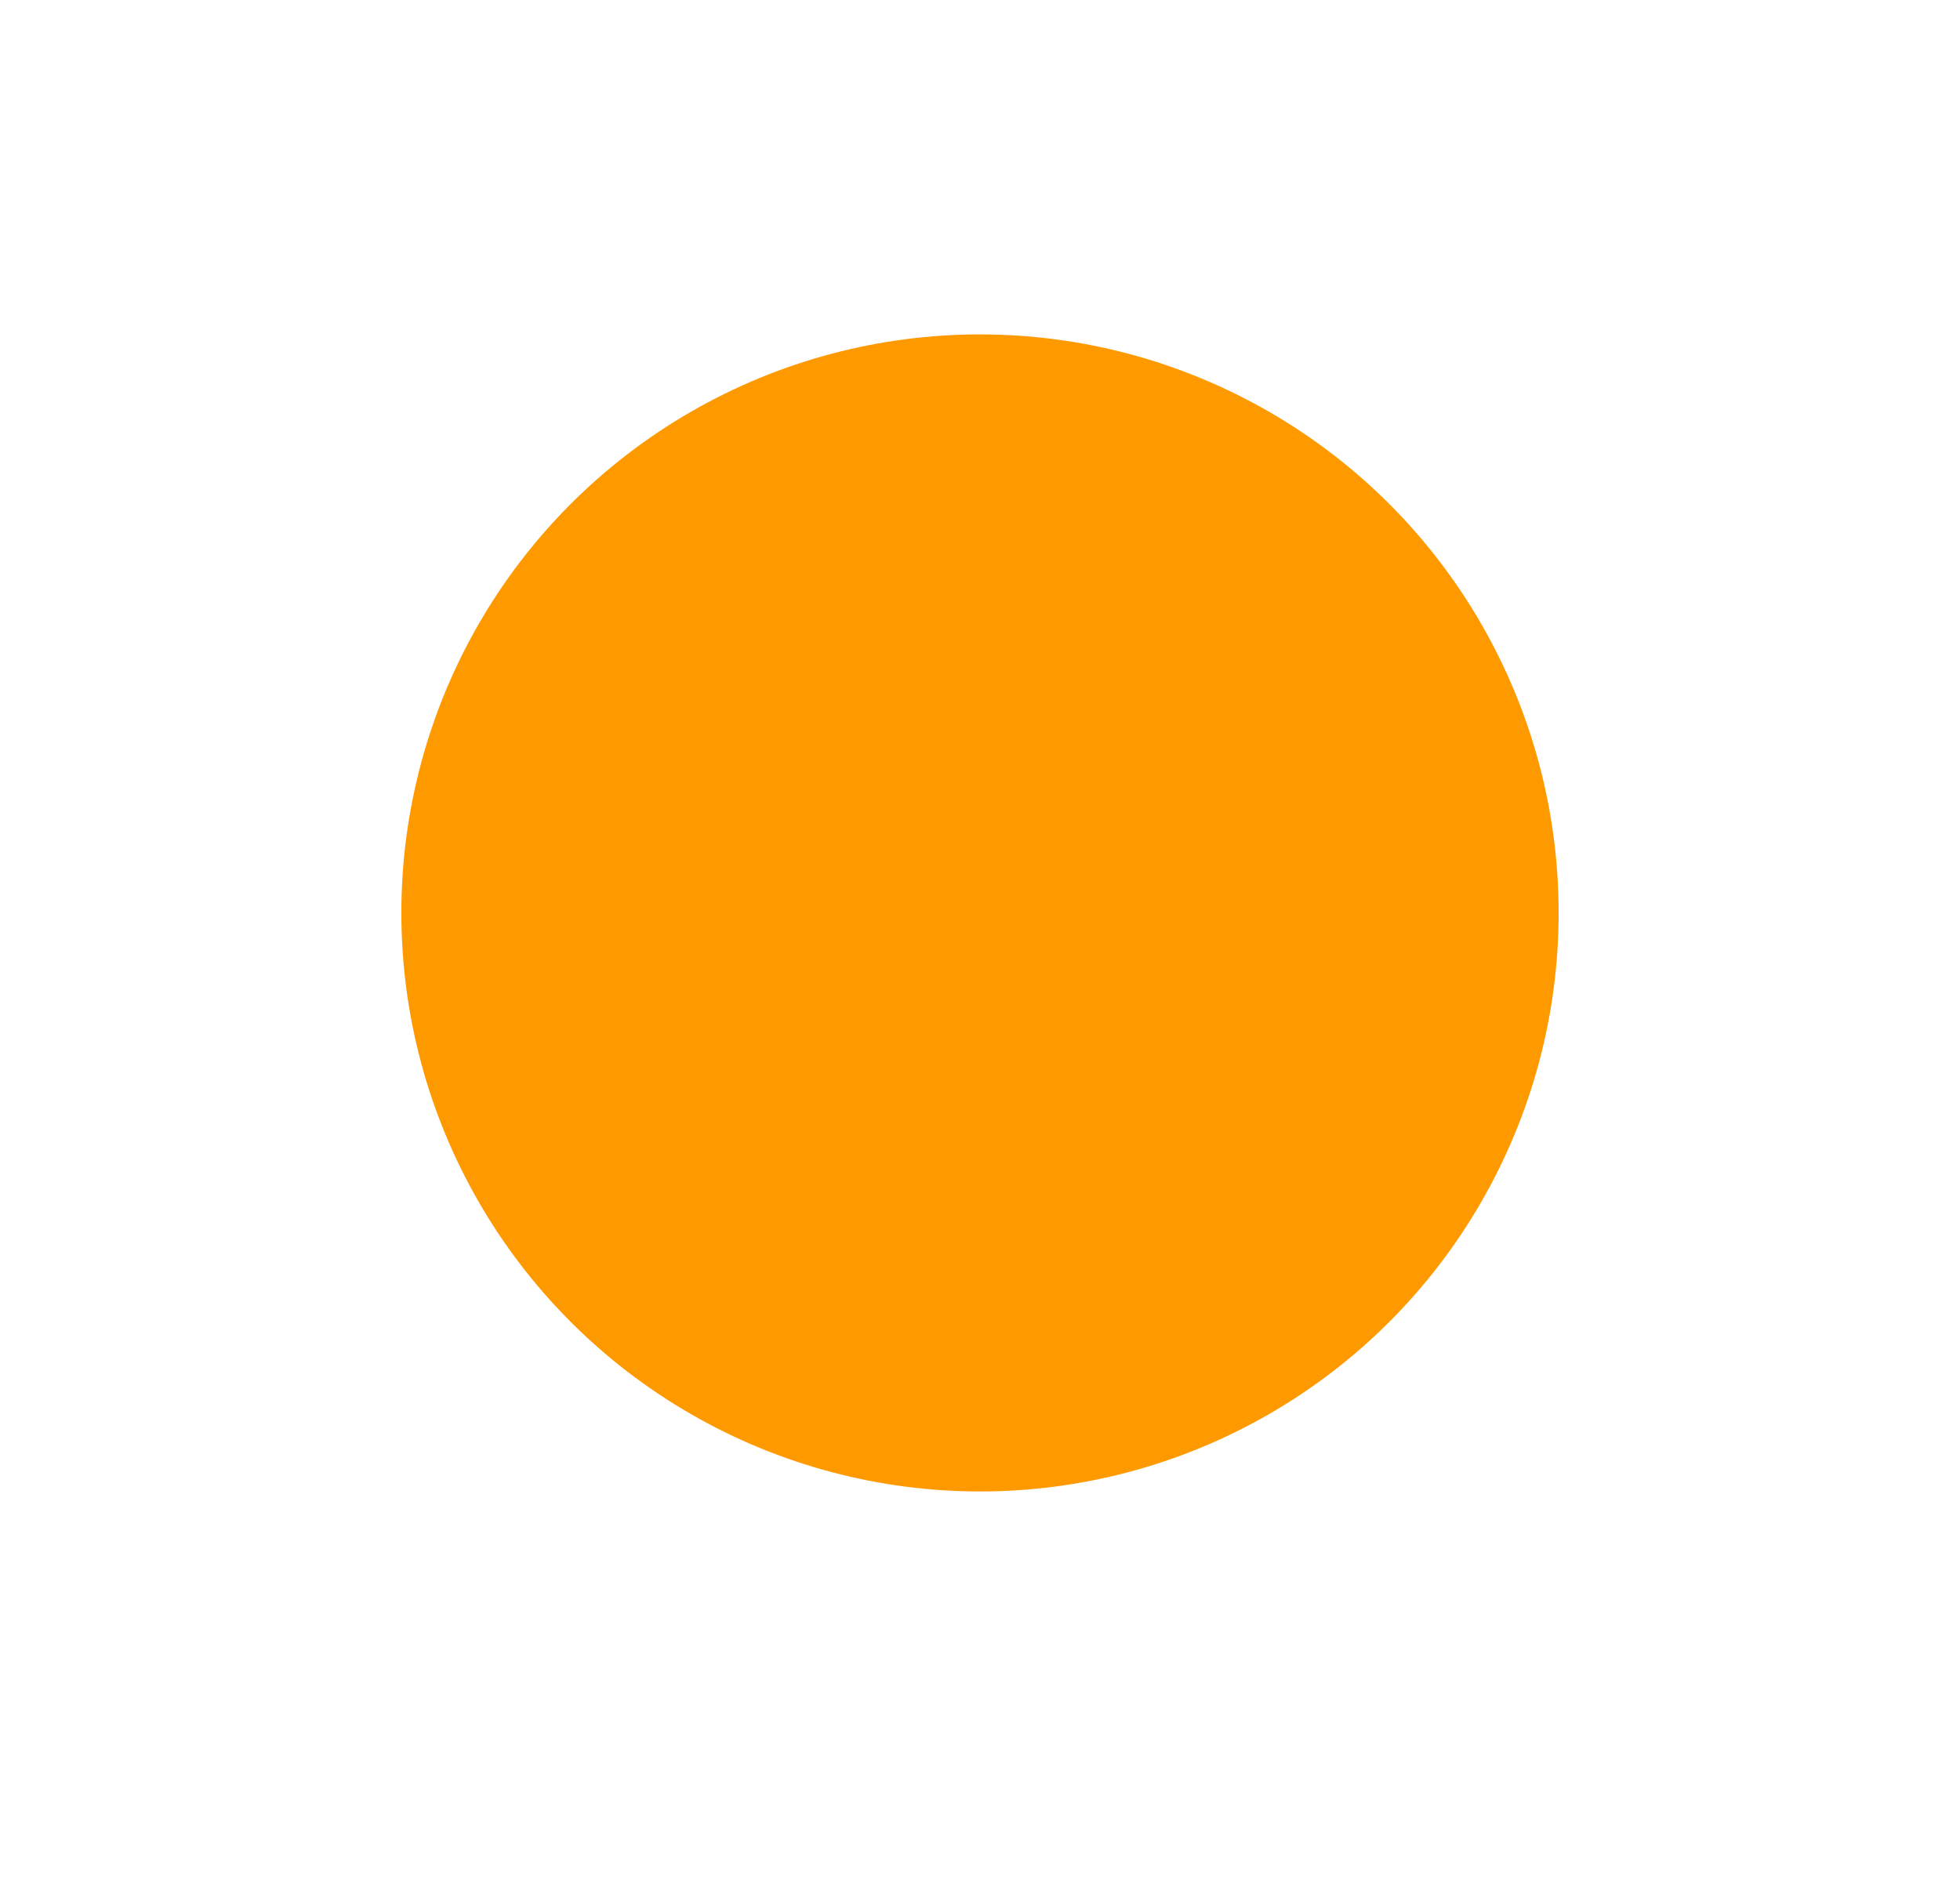 <svg width="586" height="566" viewBox="0 0 586 566" fill="none" xmlns="http://www.w3.org/2000/svg">
<g filter="url(#filter0_f_6_280)">
<circle cx="293" cy="273" r="173" fill="#FF9900"/>
</g>
<defs>
<filter id="filter0_f_6_280" x="0" y="-20" width="586" height="586" filterUnits="userSpaceOnUse" color-interpolation-filters="sRGB">
<feFlood flood-opacity="0" result="BackgroundImageFix"/>
<feBlend mode="normal" in="SourceGraphic" in2="BackgroundImageFix" result="shape"/>
<feGaussianBlur stdDeviation="60" result="effect1_foregroundBlur_6_280"/>
</filter>
</defs>
</svg>

